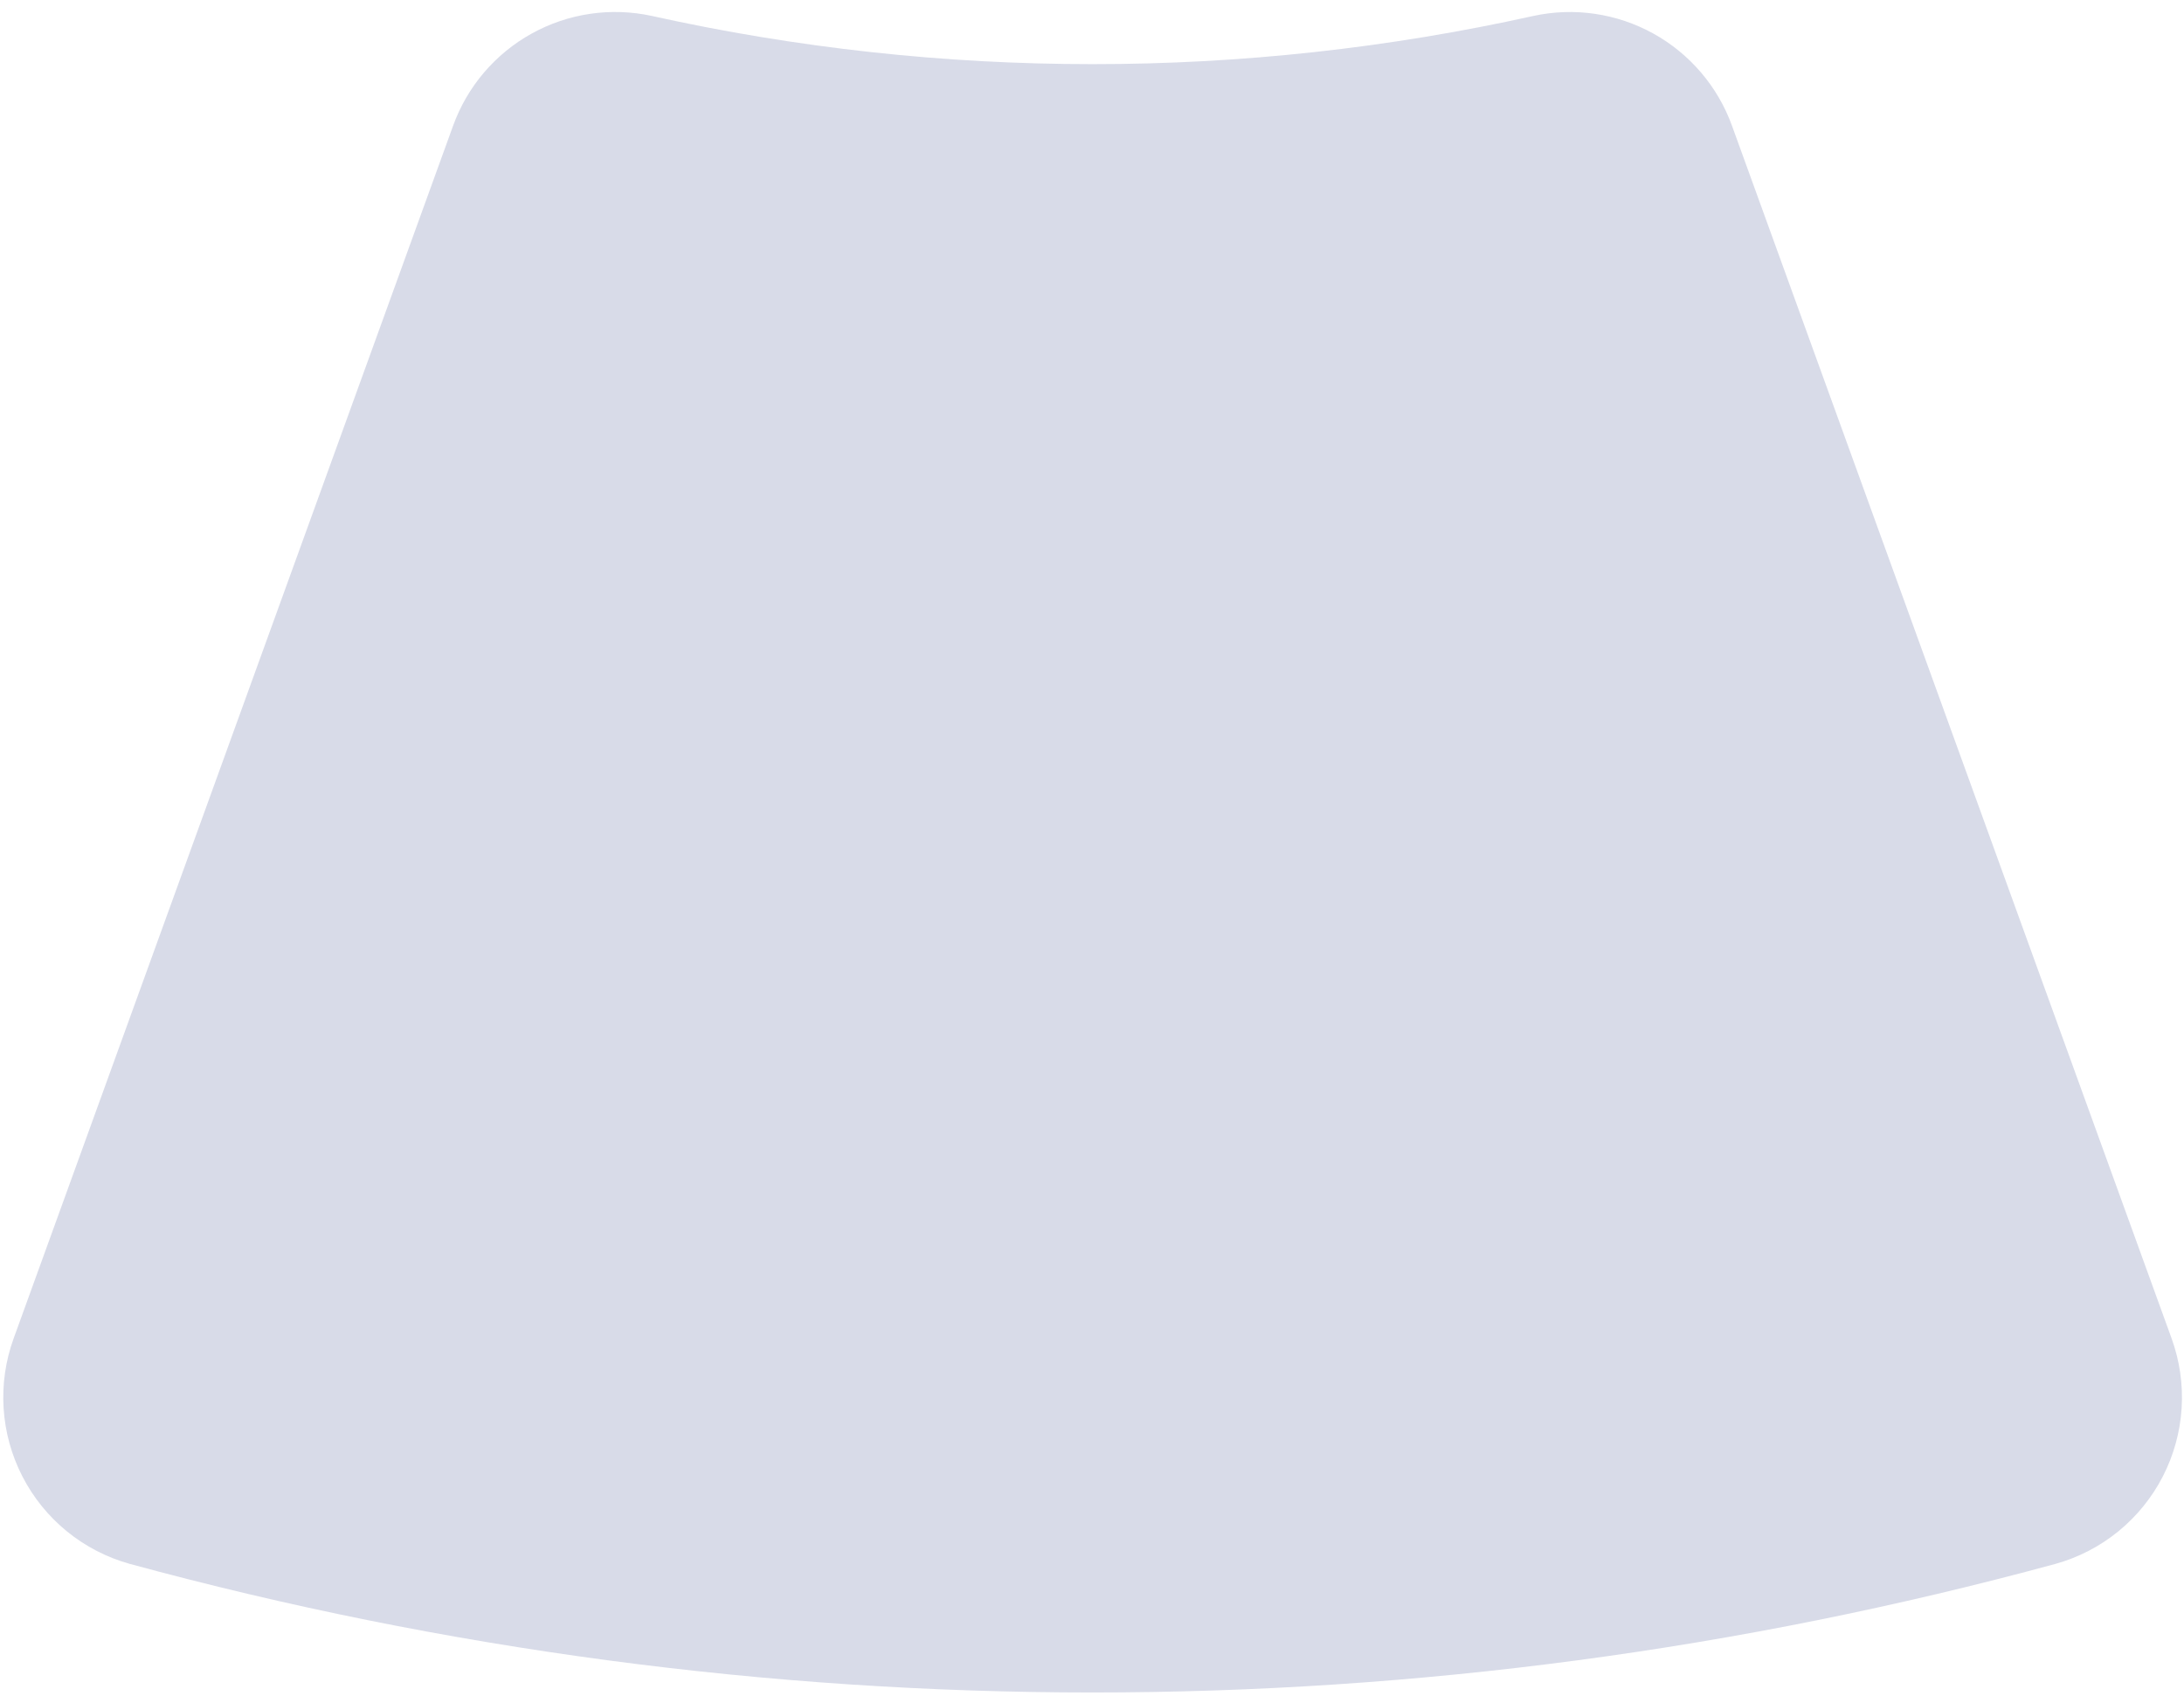 <svg width="177" height="138" viewBox="0 0 177 138" fill="none" xmlns="http://www.w3.org/2000/svg">
<path d="M88.55 5.197C76.538 5.202 64.561 3.893 52.834 1.293C49.522 0.57 46.061 1.076 43.095 2.716C40.128 4.357 37.86 7.02 36.713 10.21L1.108 108.441C0.448 110.255 0.171 112.186 0.293 114.112C0.415 116.039 0.934 117.919 1.818 119.635C2.701 121.352 3.93 122.867 5.427 124.086C6.924 125.304 8.657 126.2 10.517 126.717C61.611 140.61 115.488 140.61 166.583 126.717C168.442 126.2 170.175 125.304 171.672 124.086C173.169 122.867 174.398 121.352 175.282 119.635C176.165 117.919 176.685 116.039 176.807 114.112C176.929 112.186 176.651 110.255 175.992 108.441L140.375 10.21C139.227 7.023 136.961 4.362 133.997 2.721C131.034 1.081 127.575 0.573 124.266 1.293C112.538 3.893 100.562 5.202 88.55 5.197Z" fill="#D8DBE8"/>
</svg>
